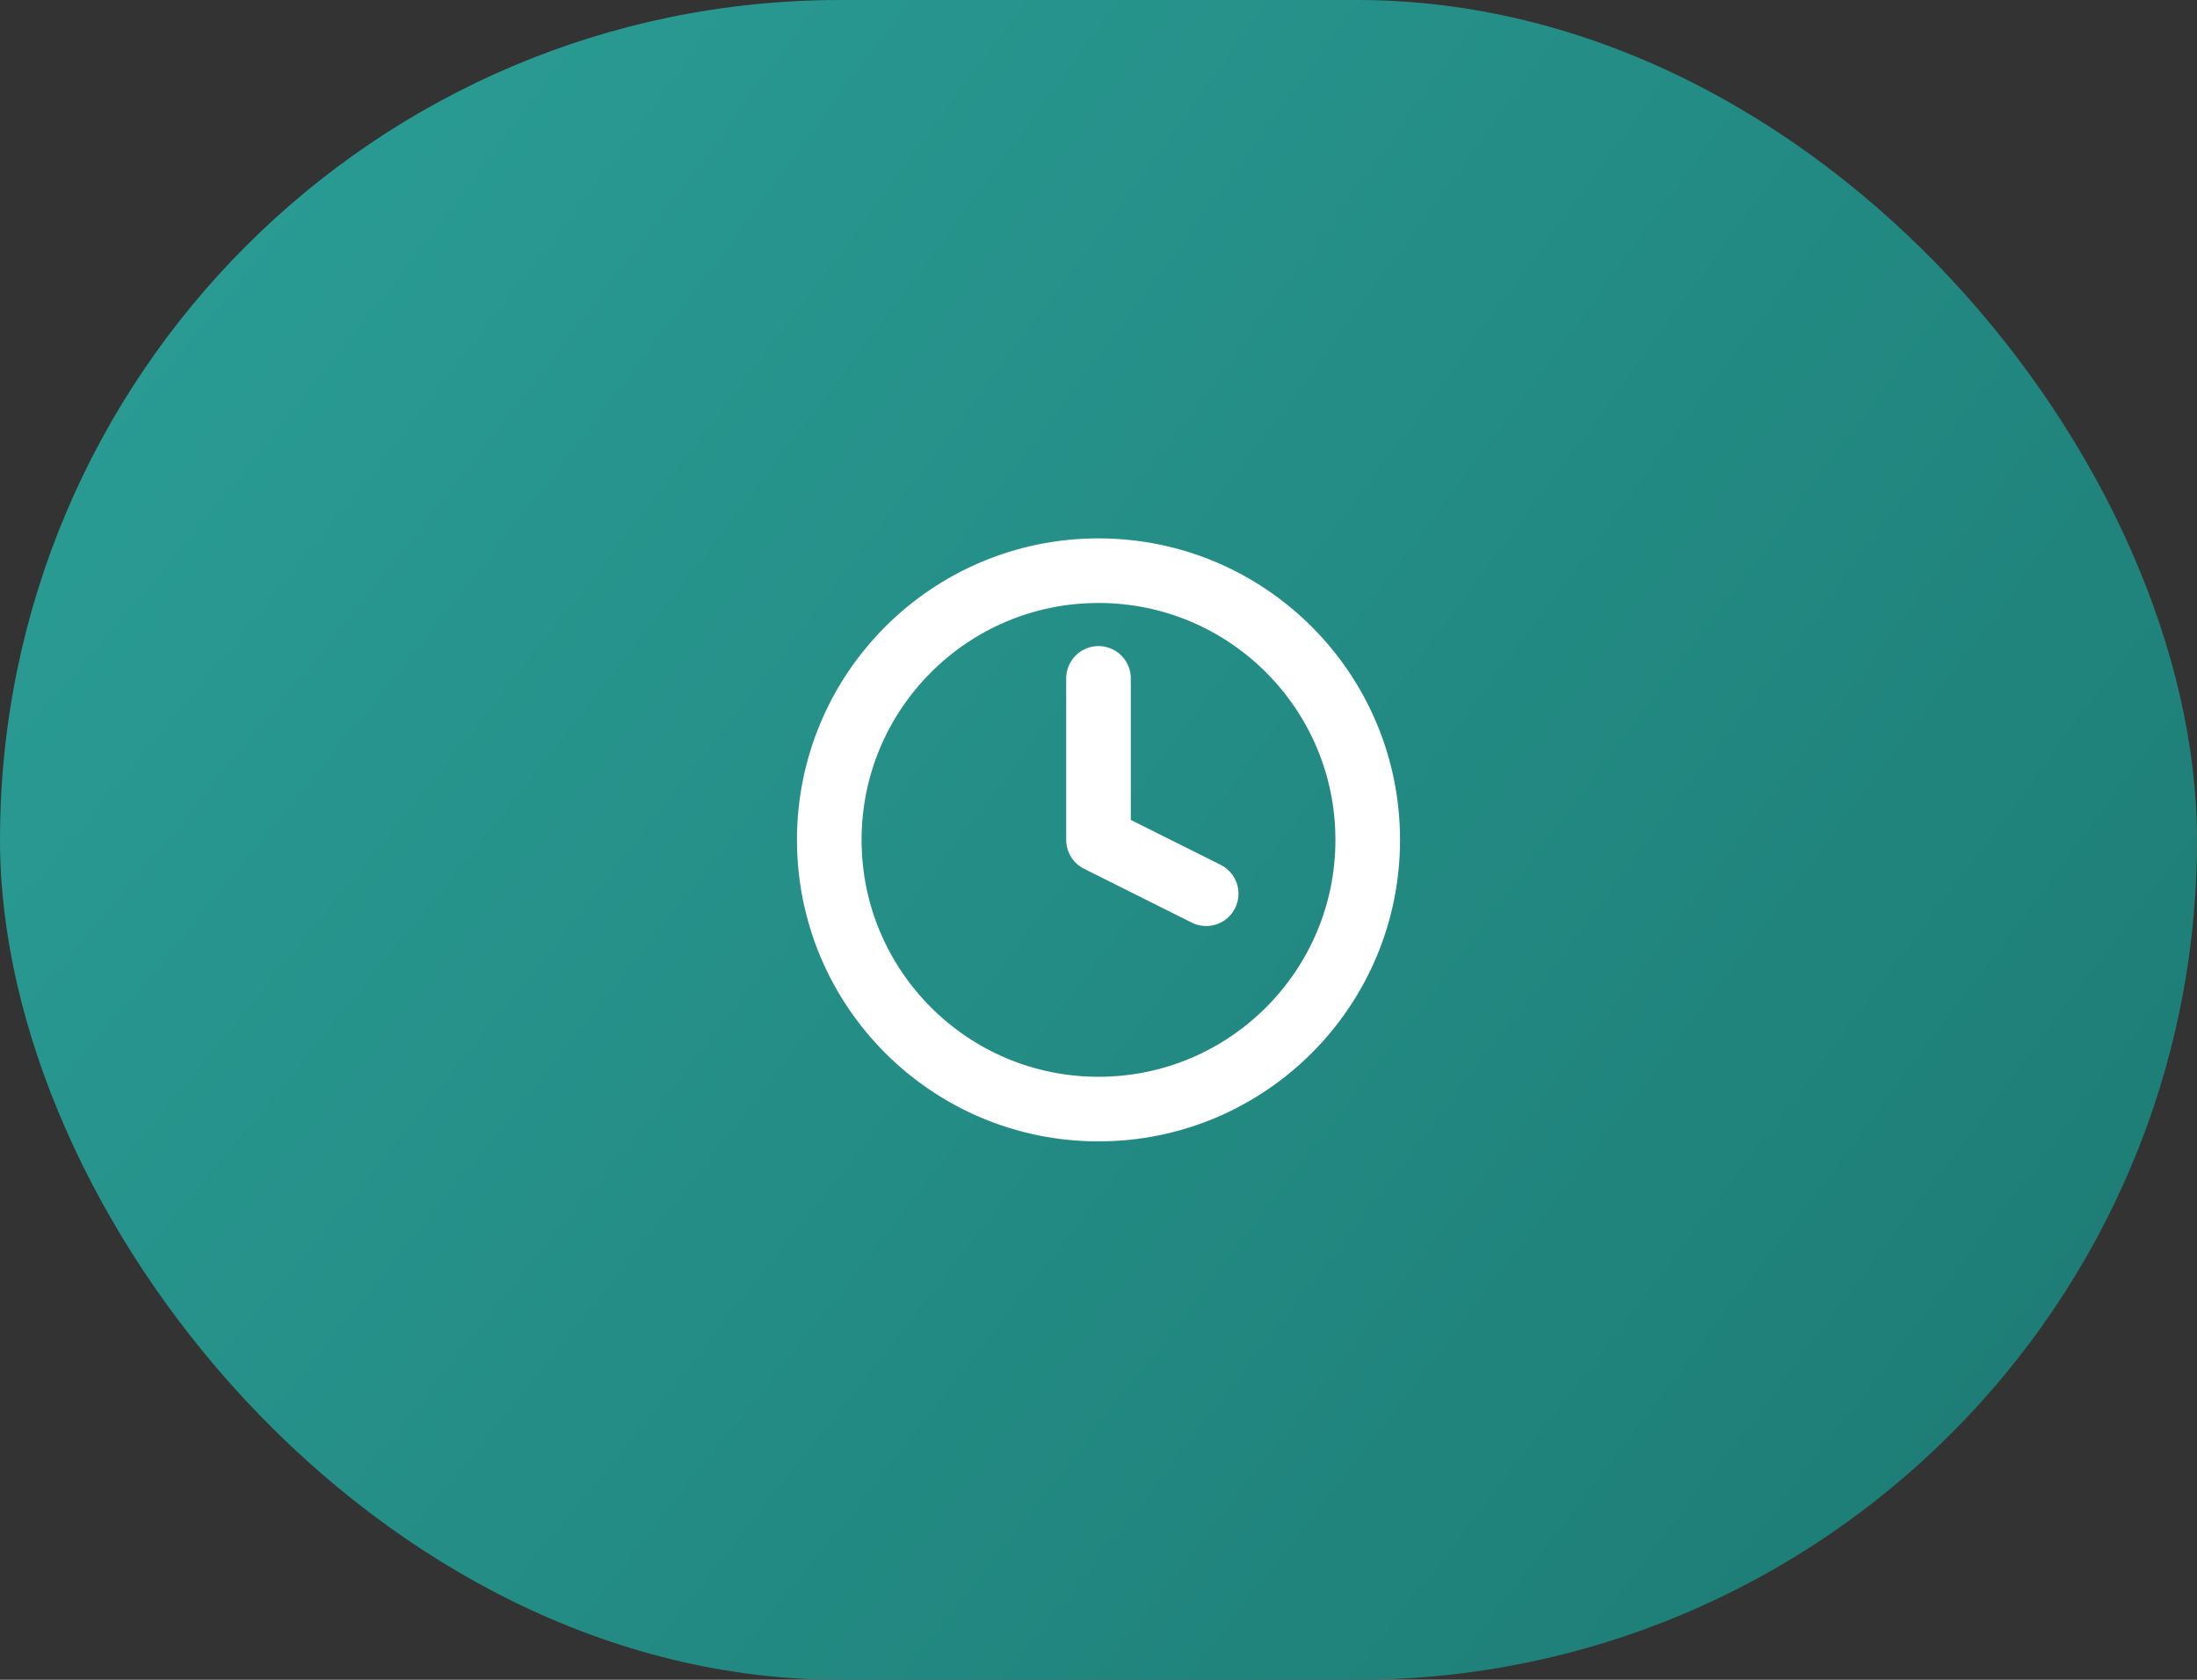 <svg width="68" height="52" viewBox="0 0 68 52" fill="none" xmlns="http://www.w3.org/2000/svg">
<rect x="0" y="0" width="68" height="52" fill="#333333" stroke="none"/>
<rect width="68" height="52" rx="26" fill="url(#paint0_radial_35_131)"/>
<g clip-path="url(#clip0_35_131)">
<path d="M34 21V26L37.333 27.666M42.333 26C42.333 30.602 38.602 34.333 34 34.333C29.398 34.333 25.667 30.602 25.667 26C25.667 21.398 29.398 17.666 34 17.666C38.602 17.666 42.333 21.398 42.333 26Z" stroke="white" stroke-width="2" stroke-linecap="round" stroke-linejoin="round"/>
</g>
<defs>
<radialGradient id="paint0_radial_35_131" cx="0" cy="0" r="1" gradientUnits="userSpaceOnUse" gradientTransform="rotate(37.405) scale(85.604 417.848)">
<stop stop-color="#2B9F97"/>
<stop offset="1" stop-color="#1C7A73"/>
</radialGradient>
<clipPath id="clip0_35_131">
<rect width="20" height="20" fill="white" transform="translate(24 16)"/>
</clipPath>
</defs>
</svg>
